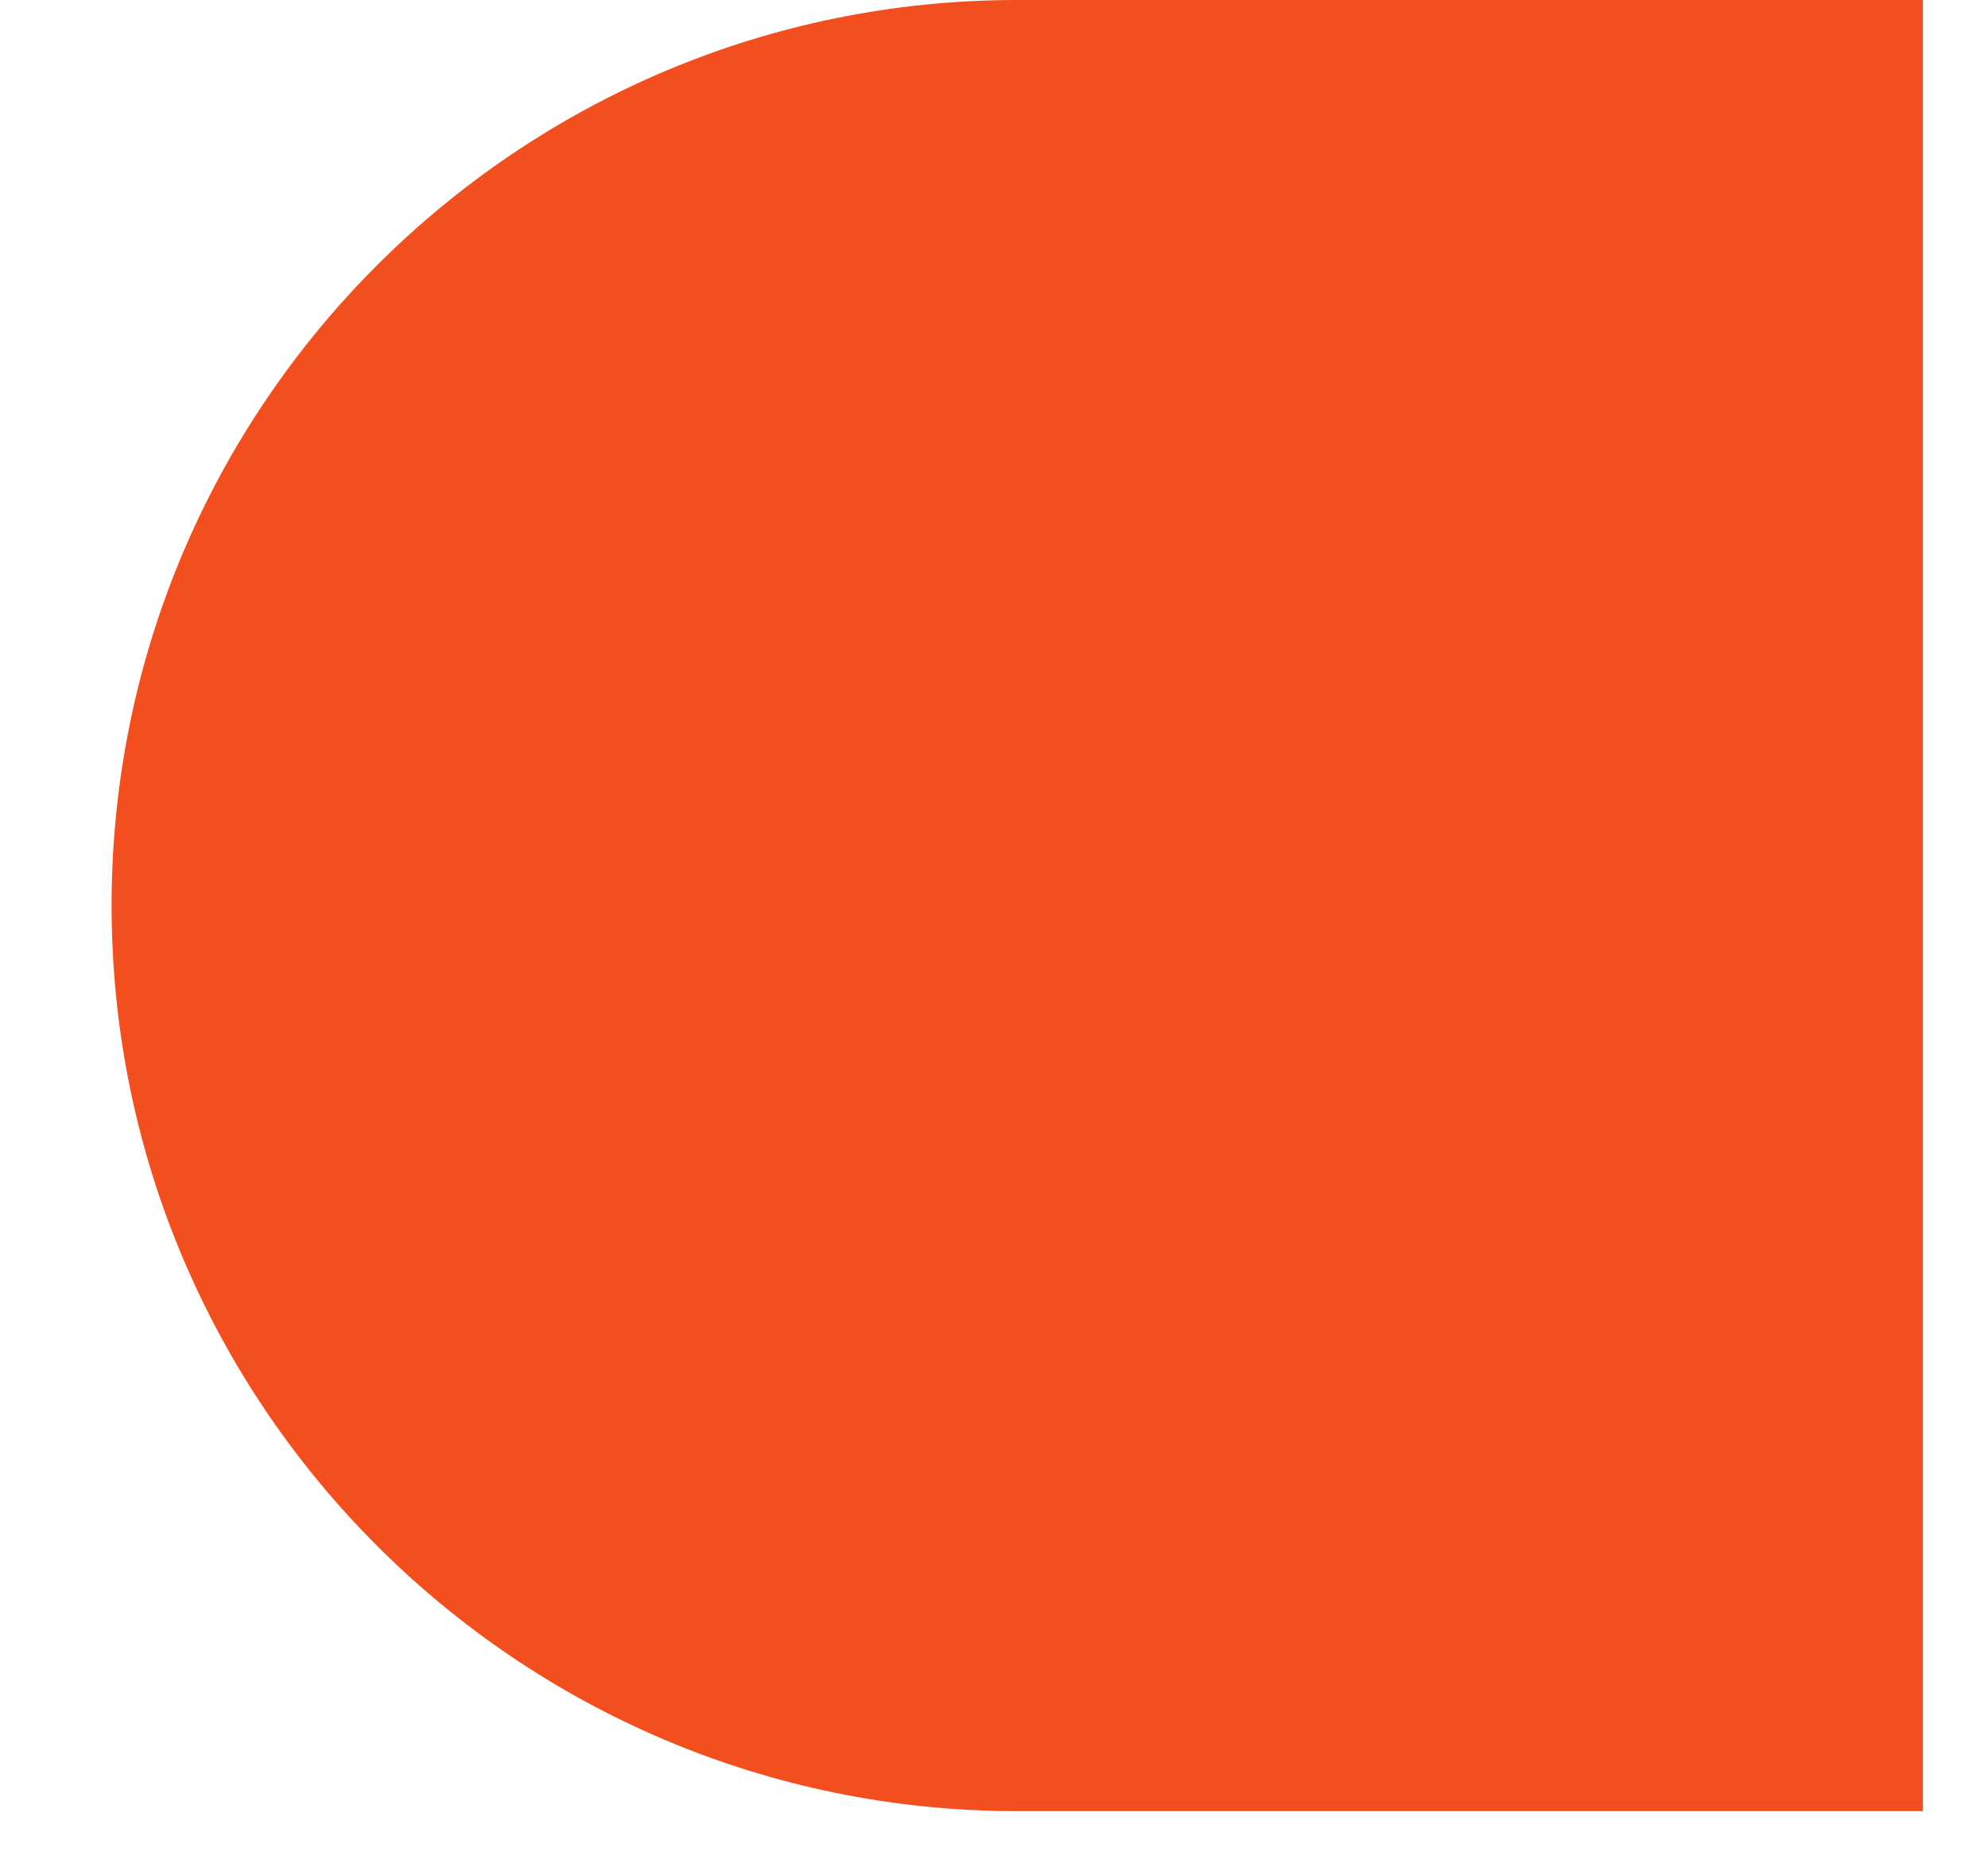 <svg width="15" height="14" viewBox="0 0 15 14" fill="none" xmlns="http://www.w3.org/2000/svg">
<path d="M0.842 6.833C0.842 3.061 3.904 0 7.676 0H14.509V13.667H7.676C3.904 13.667 0.842 10.605 0.842 6.833Z" fill="#F24E1E"/>
</svg>
